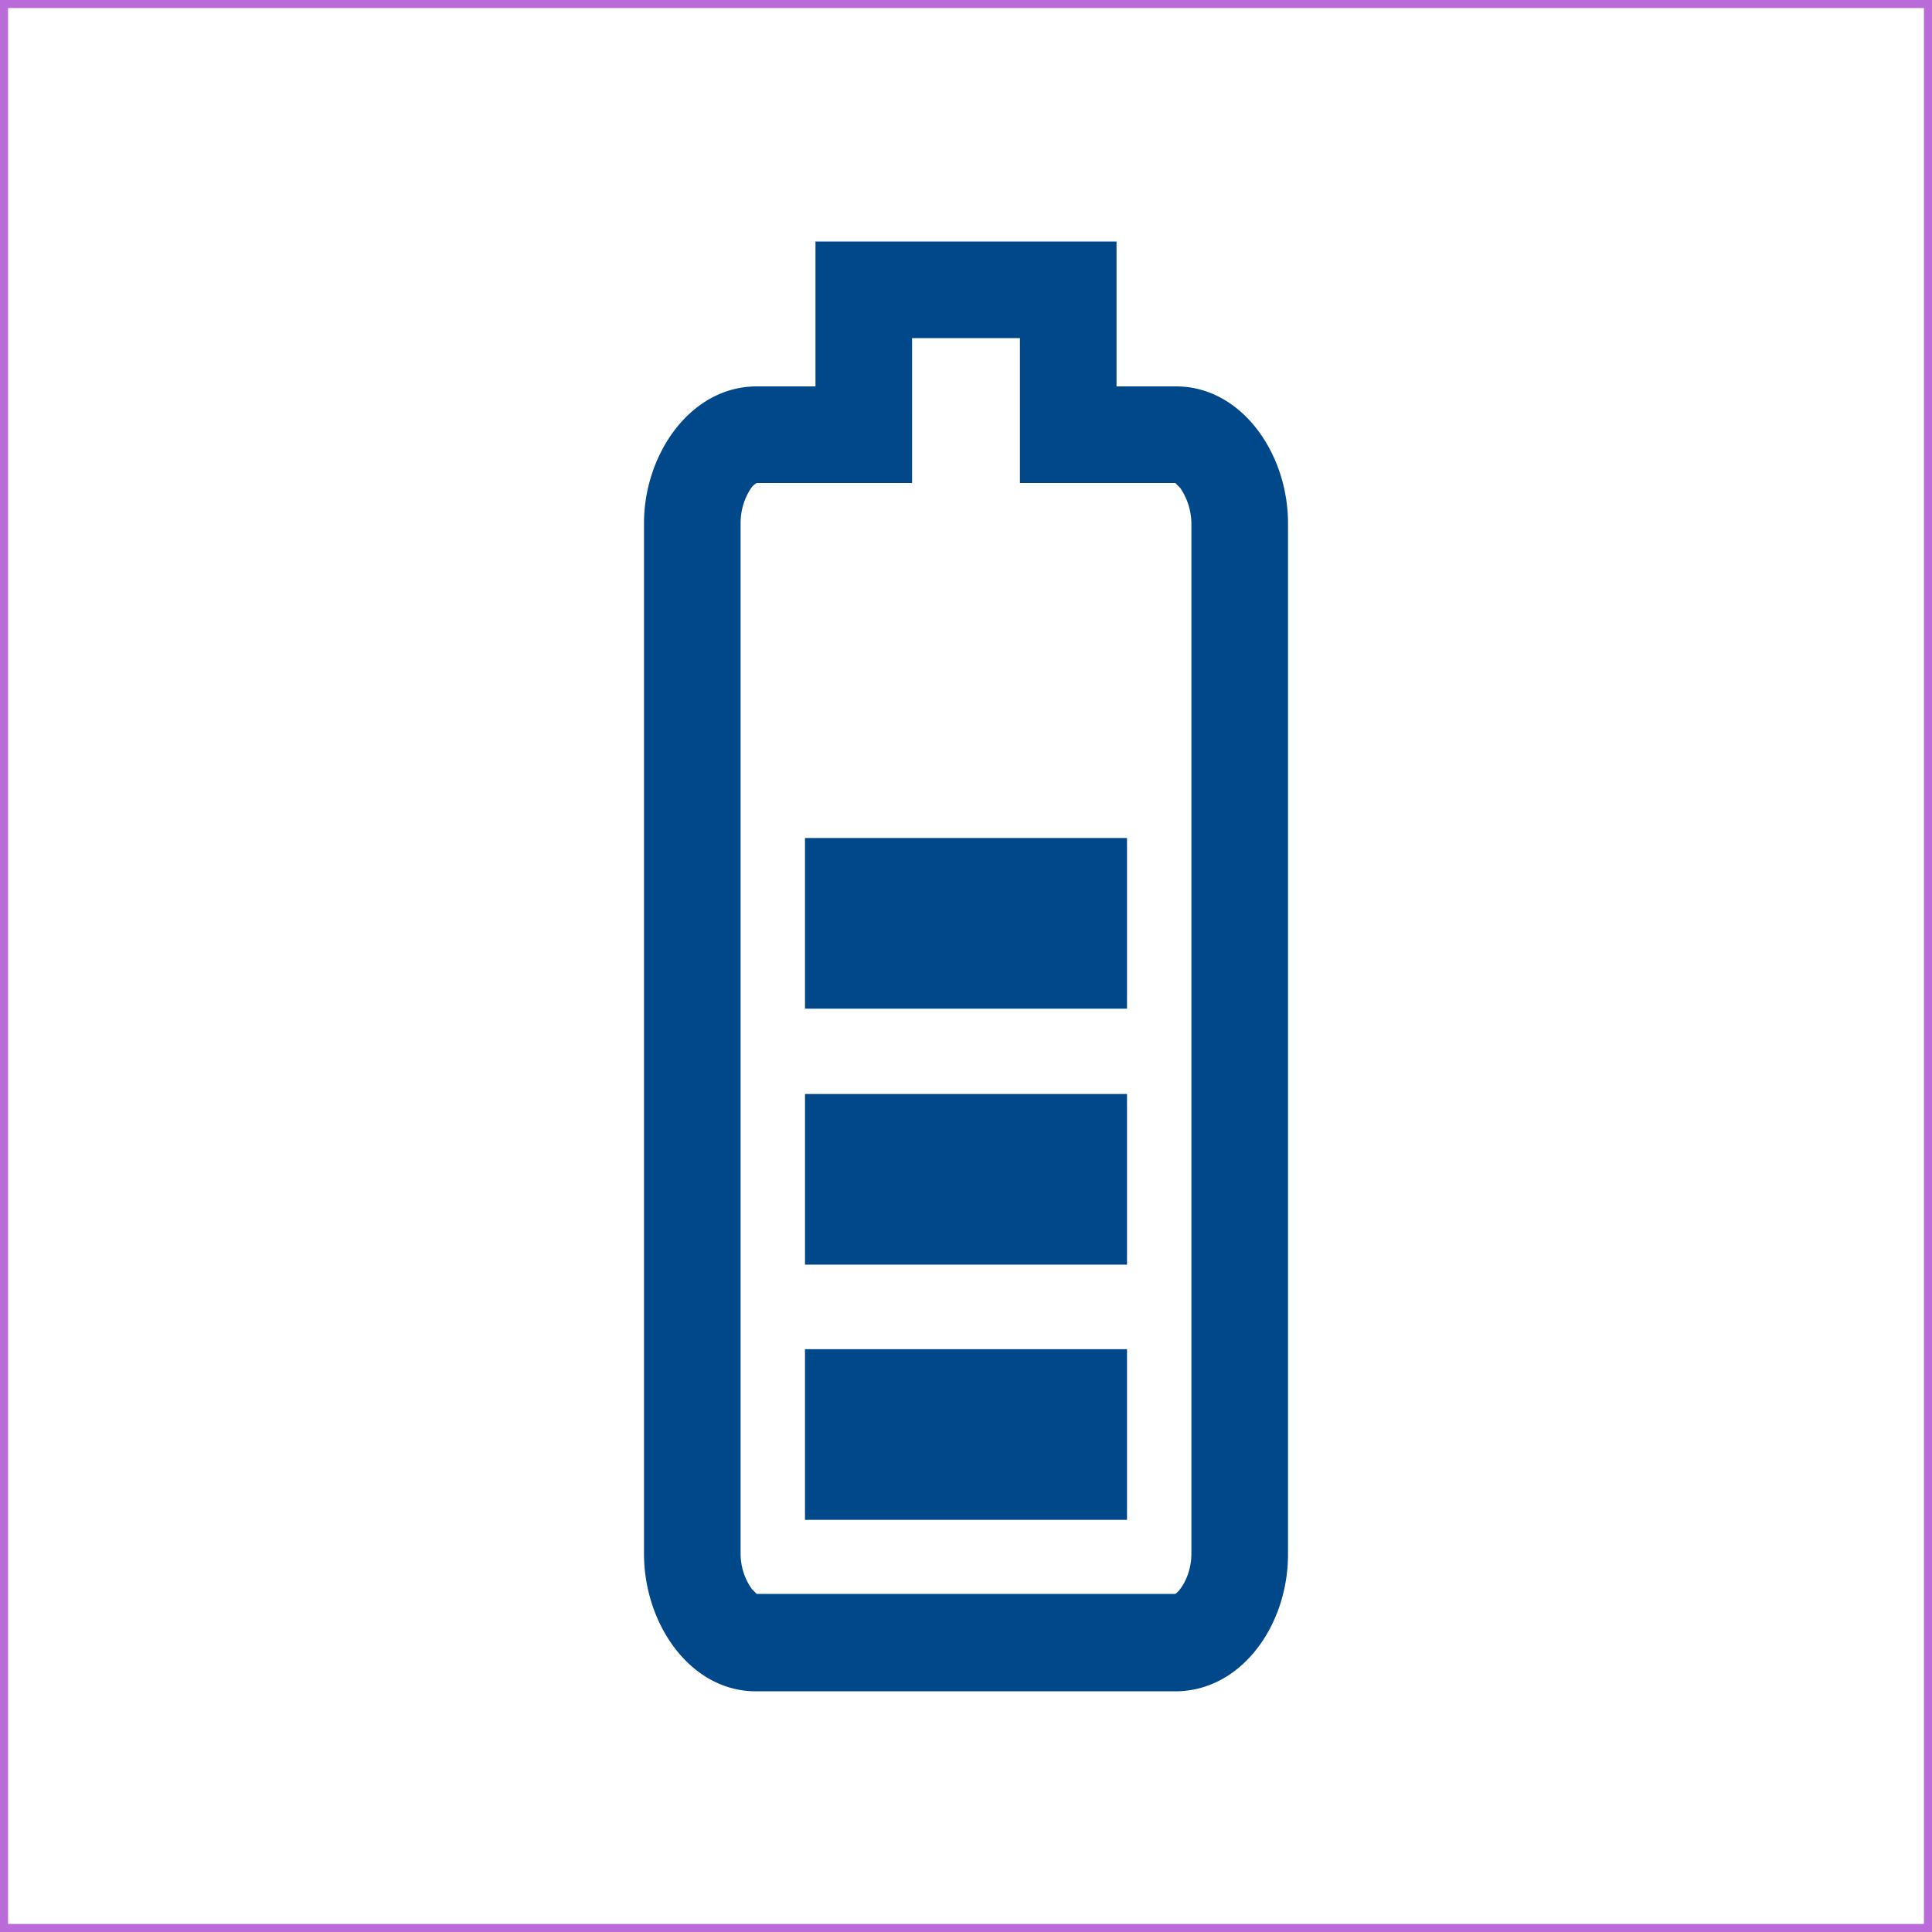 <svg xmlns="http://www.w3.org/2000/svg" fill="none" viewBox="0 0 24 24"><defs/><path fill="#01488A" d="M14 10.41h-4v2.12h4V10.4zM10 13.59h4v2.12h-4v-2.12zM14 16.76h-4v2.12h4v-2.12z"/><path fill="#01488A" fill-rule="evenodd" d="M13.87 3h-3.74v1.8H9.4C8.58 4.8 8 5.64 8 6.5V19.3c0 .88.58 1.71 1.39 1.71h5.21c.82 0 1.4-.82 1.4-1.7V6.5c0-.87-.58-1.7-1.39-1.7h-.74V3zm-1.2 3h1.93l.06.06c.07.1.14.26.14.45V19.3c0 .19-.07.35-.14.44a.23.23 0 01-.06.06H9.4l-.06-.06a.76.76 0 01-.14-.45V6.5c0-.2.07-.35.14-.45a.25.25 0 01.06-.05h1.93V4.2h1.34V6z" clip-rule="evenodd"/><path stroke="#BB6BD9" stroke-width=".1" d="M.05.05h23.9v23.9H.05z"/></svg>